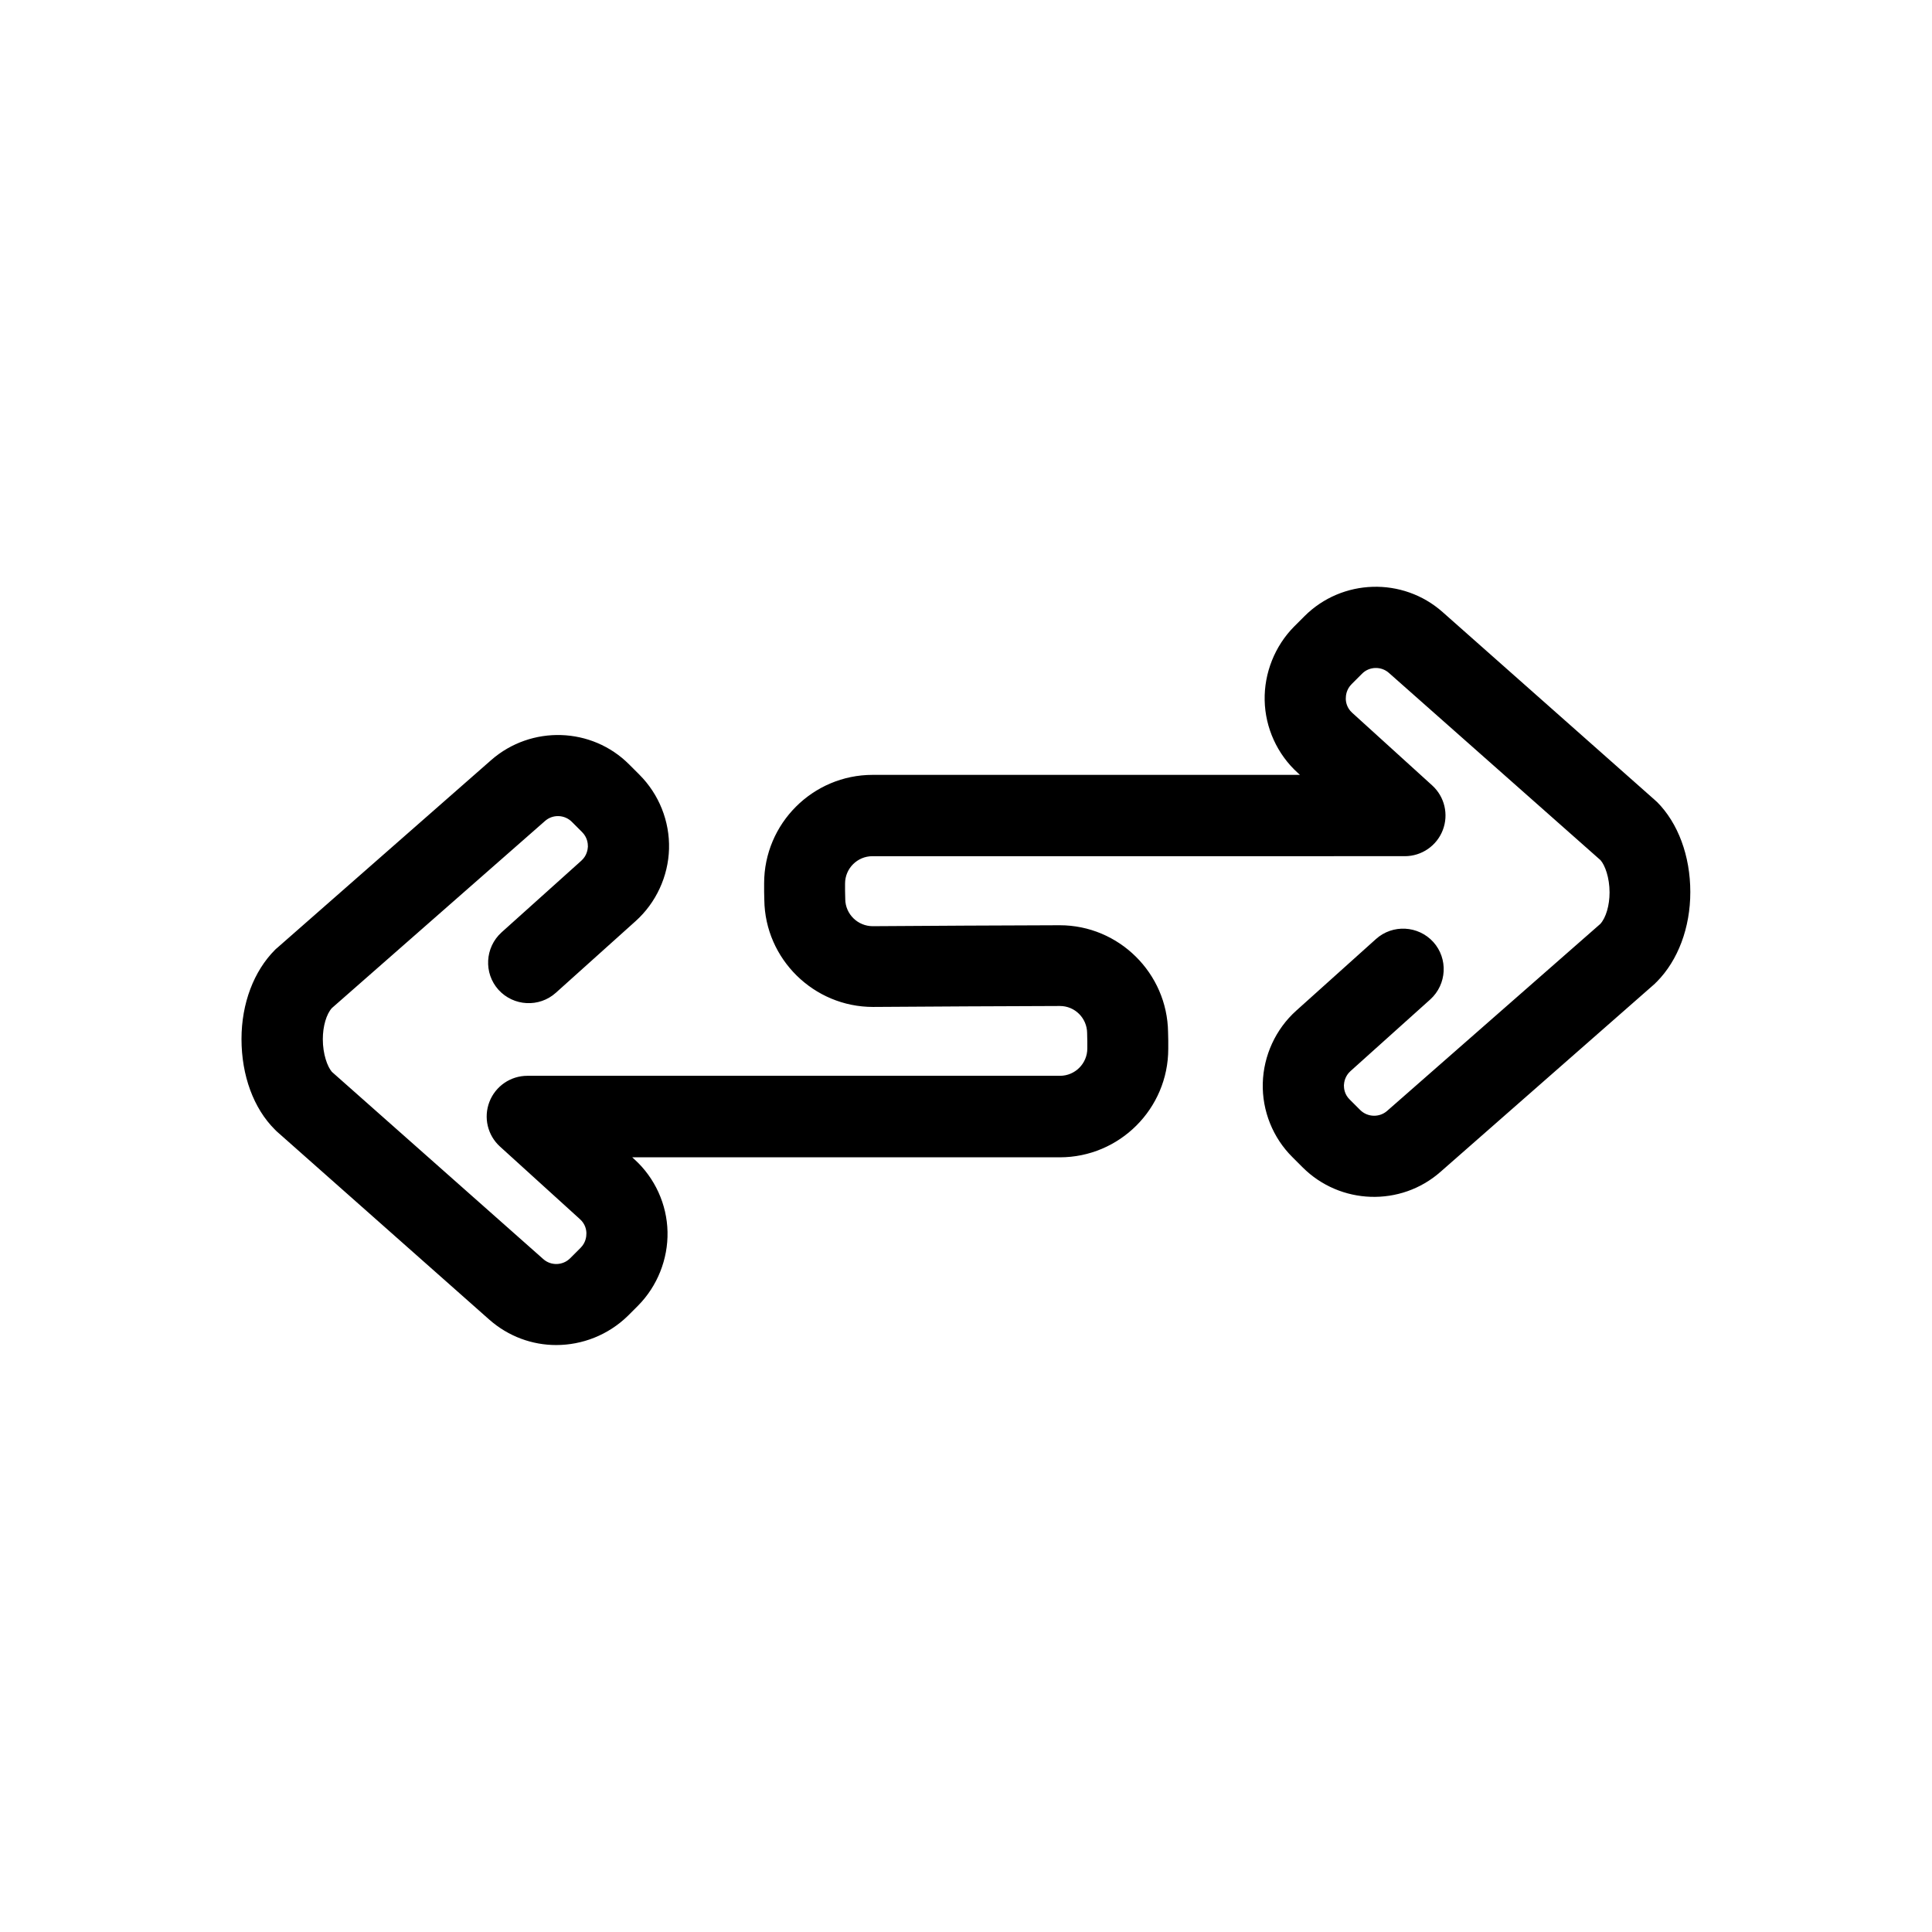 <?xml version="1.0" encoding="utf-8"?>
<!-- Generator: Adobe Illustrator 24.0.3, SVG Export Plug-In . SVG Version: 6.00 Build 0)  -->
<svg version="1.1" id="Layer_1" xmlns="http://www.w3.org/2000/svg" xmlns:xlink="http://www.w3.org/1999/xlink" x="0px" y="0px"
	 viewBox="0 0 1024 1024" style="enable-background:new 0 0 1024 1024;" xml:space="preserve">
<path d="M294.8,712.9c-12.7,0-25.3-4.5-35.5-13.5l-112.7-99.8c-0.3-0.3-0.6-0.6-0.9-0.9c-11.3-11.2-17.7-28.7-17.7-48
	c0-18.8,6.5-36,17.8-47.3c0.3-0.3,0.6-0.6,1-0.9l113.6-99.7c21.2-18.5,53.3-17.5,73.1,2.4l5.4,5.4c10.4,10.4,16.1,24.7,15.7,39.3
	c-0.4,14.6-6.9,28.6-17.7,38.3l-42.3,38c-8.8,7.9-22.4,7.2-30.4-1.6c-7.9-8.8-7.2-22.4,1.6-30.4l42.3-38c2.9-2.6,3.4-5.8,3.5-7.5
	c0-1.7-0.3-4.9-3.1-7.7l-5.4-5.4c-3.9-3.9-10.2-4.1-14.3-0.4l-112.9,99.1c-2.9,3.2-4.8,9.6-4.8,16.5c0,7.9,2.4,14.5,4.8,17.3
	l112,99.2c4.1,3.7,10.4,3.5,14.3-0.4l5.5-5.5c2.8-2.8,3.1-6,3.1-7.7s-0.5-4.9-3.4-7.5L265,607.7c-6.6-6-8.8-15.4-5.6-23.7
	c3.2-8.3,11.2-13.8,20.1-13.8h282.3c8,0,14.5-6.5,14.5-14.5V552l-0.1-4.2c0-0.1,0-0.2,0-0.3c-0.1-7.9-6.5-14.3-14.4-14.3
	c0,0,0,0-0.1,0l-49.5,0.2l-49.4,0.3h-0.1c-31.4,0-57.2-25.4-57.6-56.7l-0.1-4.3c0-0.2,0-0.3,0-0.5v-4c0-31.7,25.8-57.5,57.5-57.5
	H689l-1.2-1.1c-10.8-9.8-17.2-23.8-17.5-38.4c-0.3-14.5,5.4-28.8,15.6-39.1l5.5-5.5c19.9-19.9,52.1-20.9,73.2-2.2l112.7,99.8
	c0.3,0.3,0.6,0.6,0.9,0.8c11.2,11.2,17.7,28.6,17.7,47.8c0,18.9-6.5,36.2-17.8,47.6c-0.3,0.3-0.7,0.6-1,1l-113.6,99.7
	c-21.1,18.6-53.2,17.5-73.1-2.4l-5.4-5.4c-10.3-10.2-16.1-24.5-15.7-39.2c0.4-14.6,6.8-28.6,17.7-38.4l42.3-38
	c8.8-7.9,22.4-7.2,30.4,1.6c7.9,8.8,7.2,22.4-1.6,30.4l-42.3,38c-2.9,2.6-3.4,5.8-3.5,7.5c0,1.7,0.3,4.9,3.1,7.6l5.5,5.5
	c3.9,3.9,10.2,4.1,14.3,0.5l113-99.1c3-3.3,4.9-9.8,4.9-16.7c0-7.8-2.4-14.4-4.8-17.1l-112.1-99.2c-4.1-3.7-10.5-3.5-14.3,0.4
	l-5.5,5.5c-2.8,2.8-3.1,6-3.1,7.7s0.5,4.9,3.4,7.5l42.4,38.5c6.6,6,8.8,15.4,5.6,23.7c-3.2,8.3-11.2,13.8-20.1,13.8H462.4
	c-8,0-14.5,6.5-14.5,14.5v3.8l0.1,4.2c0,0.1,0,0.2,0,0.3c0.1,7.9,6.6,14.3,14.6,14.3l49.3-0.3l49.5-0.2c0.1,0,0.2,0,0.3,0
	c31.3,0,57,25.4,57.4,56.7l0.1,4.3c0,0.2,0,0.3,0,0.5v4c0,31.7-25.8,57.5-57.5,57.5H335.1l1.2,1.1c10.8,9.8,17.2,23.8,17.5,38.4
	c0.3,14.5-5.4,28.8-15.6,39.1l-5.5,5.5C322.2,707.7,308.5,712.9,294.8,712.9z"/>
</svg>
